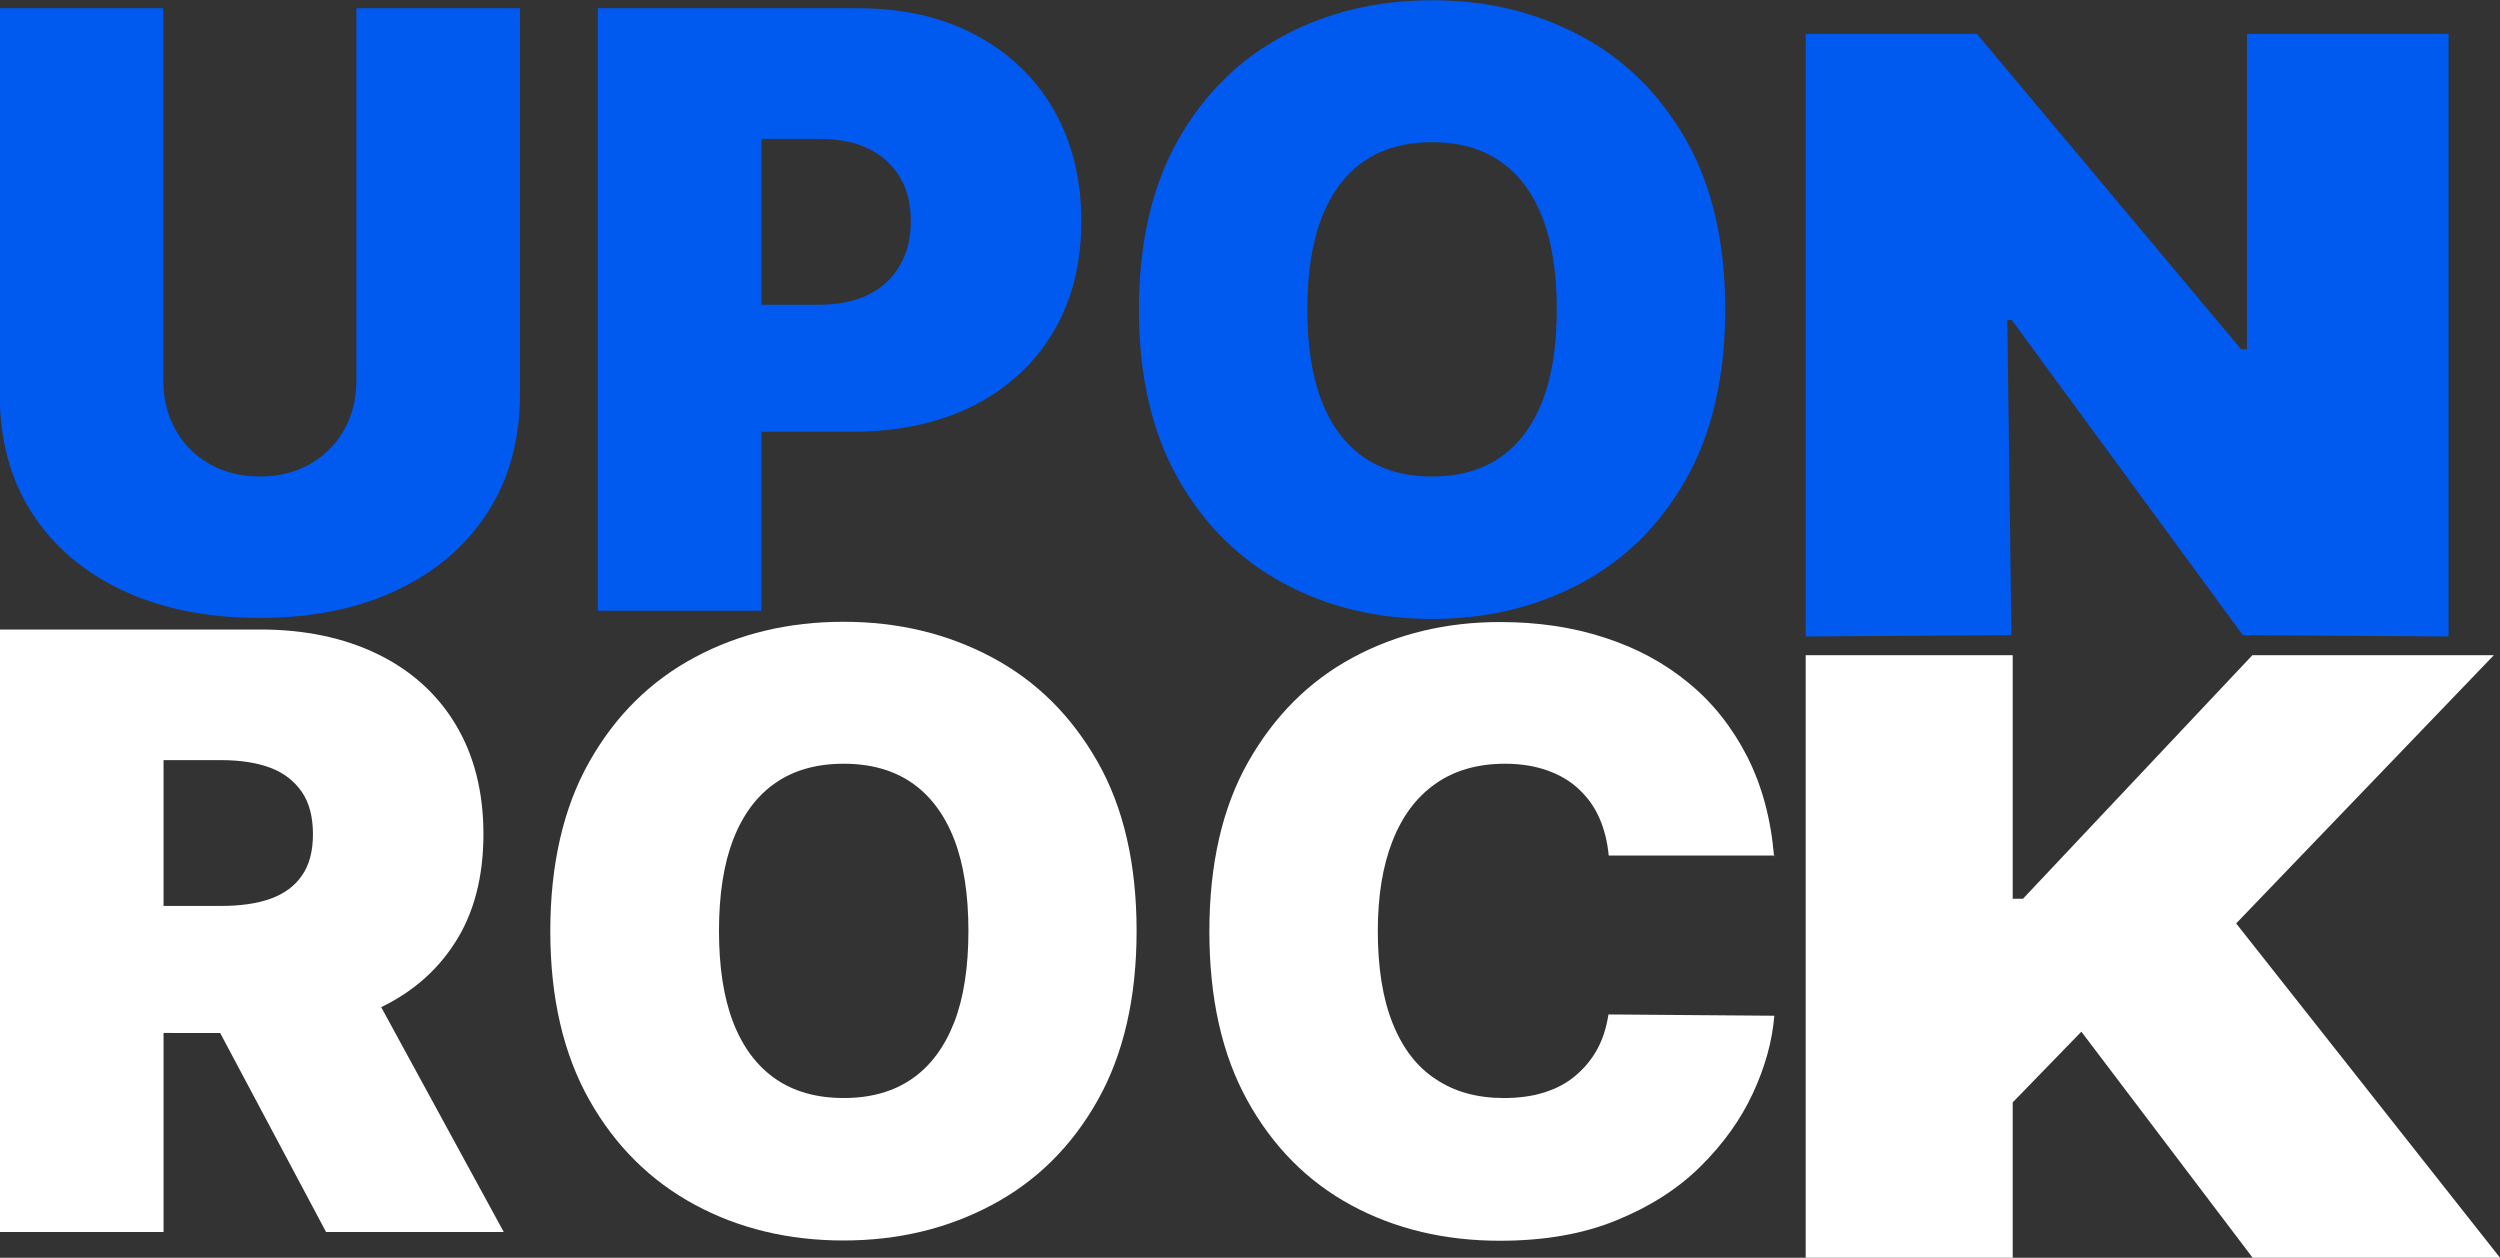 <?xml version="1.0" encoding="UTF-8"?>
<svg id="Layer_2" xmlns="http://www.w3.org/2000/svg" viewBox="0 0 97.22 48.91">
  <rect x="0" y="0" width="97.22" height="48.91" fill="#333333" stroke="none"/>
  <defs>
    <style>
      .cls-1 {
        fill: #fff;
      }

      .cls-2 {
        fill: #005af0;
      }
    </style>
  </defs>
  <g id="Layer_1-2" data-name="Layer_1">
    <path class="cls-2" d="M13.86.32h6.36v15.01c0,1.78-.43,3.33-1.28,4.63-.85,1.3-2.03,2.3-3.55,3.01s-3.28,1.06-5.29,1.06-3.79-.35-5.31-1.06c-1.52-.71-2.7-1.71-3.54-3.01s-1.26-2.84-1.26-4.63V.32h6.36v14.46c0,.72.16,1.37.48,1.94.32.57.76,1.01,1.33,1.33.57.32,1.21.48,1.94.48s1.38-.16,1.95-.48c.56-.32,1.01-.76,1.33-1.33.32-.57.48-1.21.48-1.94V.32Z"/>
    <path class="cls-2" d="M23.25,23.75V.32h10.11c1.74,0,3.26.34,4.56,1.03s2.32,1.65,3.04,2.89c.72,1.24,1.09,2.7,1.09,4.36s-.37,3.13-1.12,4.36c-.74,1.23-1.79,2.17-3.12,2.84-1.34.66-2.9.99-4.68.99h-6.04v-4.94h4.76c.75,0,1.39-.13,1.92-.39.53-.26.94-.64,1.22-1.13.29-.49.43-1.06.43-1.73s-.14-1.25-.43-1.72c-.29-.48-.69-.84-1.22-1.1-.53-.26-1.17-.38-1.92-.38h-2.24v18.35h-6.36Z"/>
    <path class="cls-2" d="M67.09,12.03c0,2.61-.51,4.81-1.52,6.6-1.01,1.79-2.38,3.14-4.11,4.06s-3.65,1.38-5.77,1.38-4.06-.46-5.78-1.39-3.09-2.28-4.1-4.07c-1.01-1.79-1.52-3.98-1.52-6.57s.51-4.81,1.52-6.59c1.01-1.79,2.38-3.14,4.1-4.06s3.65-1.38,5.78-1.38,4.04.46,5.77,1.38,3.09,2.27,4.11,4.06,1.52,3.99,1.52,6.59ZM60.54,12.03c0-1.4-.18-2.59-.55-3.55-.37-.96-.92-1.7-1.64-2.2-.72-.5-1.61-.75-2.66-.75s-1.94.25-2.66.75c-.72.5-1.26,1.23-1.64,2.2-.37.97-.55,2.15-.55,3.55s.18,2.59.55,3.55c.37.96.92,1.7,1.64,2.2.72.5,1.61.75,2.66.75s1.94-.25,2.66-.75c.72-.5,1.26-1.23,1.64-2.2.37-.96.55-2.15.55-3.55Z"/>
    <path class="cls-2" d="M95.22,1.32v23.43l-8-.05-8.99-12.26h-.17l.16,12.26-8,.05V1.32h6.66l10.27,12.26h.23V1.32h7.84Z"/>
    <path class="cls-1" d="M0,47.91v-23.43h10.11c1.74,0,3.26.32,4.56.95s2.32,1.54,3.04,2.73c.72,1.19,1.09,2.62,1.09,4.28s-.37,3.09-1.12,4.24c-.74,1.15-1.79,2.02-3.12,2.61s-2.9.88-4.68.88H3.84v-4.94h4.76c.75,0,1.39-.09,1.92-.28.53-.19.94-.49,1.22-.9.29-.41.43-.95.43-1.61s-.14-1.22-.43-1.64c-.29-.42-.69-.74-1.22-.94-.53-.2-1.17-.3-1.92-.3h-2.24v18.35H0ZM13.73,37.16l5.86,10.75h-6.91l-5.72-10.75h6.77Z"/>
    <path class="cls-1" d="M44.2,36.2c0,2.61-.51,4.81-1.52,6.6-1.01,1.79-2.38,3.14-4.11,4.06s-3.65,1.38-5.77,1.38-4.06-.46-5.78-1.39-3.09-2.28-4.1-4.07c-1.01-1.79-1.52-3.98-1.52-6.57s.51-4.81,1.52-6.59c1.01-1.79,2.38-3.14,4.1-4.06s3.65-1.38,5.78-1.38,4.04.46,5.77,1.38,3.09,2.27,4.11,4.06,1.52,3.99,1.52,6.59ZM37.66,36.2c0-1.4-.18-2.59-.55-3.55-.37-.96-.92-1.7-1.64-2.2-.72-.5-1.61-.75-2.66-.75s-1.94.25-2.66.75c-.72.5-1.26,1.23-1.64,2.2-.37.97-.55,2.15-.55,3.55s.18,2.59.55,3.55c.37.96.92,1.7,1.64,2.2.72.5,1.61.75,2.66.75s1.94-.25,2.66-.75c.72-.5,1.26-1.23,1.64-2.2.37-.96.55-2.15.55-3.55Z"/>
    <path class="cls-1" d="M69.01,33.27h-6.45c-.05-.53-.17-1.02-.36-1.45-.19-.44-.46-.81-.8-1.13-.34-.32-.75-.56-1.23-.73-.48-.17-1.03-.26-1.64-.26-1.07,0-1.97.26-2.71.78-.74.52-1.29,1.26-1.67,2.23-.38.97-.57,2.13-.57,3.49,0,1.43.19,2.63.58,3.6s.94,1.69,1.68,2.17c.73.49,1.61.73,2.64.73.59,0,1.11-.07,1.58-.22.47-.15.87-.36,1.21-.65s.62-.62.84-1.02c.22-.4.36-.85.44-1.36l6.45.05c-.08.99-.36,2-.84,3.03-.48,1.03-1.16,1.97-2.04,2.84-.88.87-1.97,1.56-3.27,2.09-1.3.53-2.8.79-4.52.79-2.15,0-4.08-.46-5.78-1.38s-3.05-2.28-4.04-4.07c-.99-1.79-1.48-3.98-1.48-6.58s.5-4.81,1.51-6.59,2.36-3.14,4.07-4.06,3.62-1.38,5.72-1.38c1.48,0,2.84.2,4.08.61,1.24.4,2.33.99,3.27,1.77.94.77,1.69,1.73,2.27,2.86.57,1.13.92,2.42,1.04,3.88Z"/>
    <path class="cls-1" d="M70.22,48.91v-23.43h8.05v9.47h.4l8.92-9.47h9.39l-10.02,10.43,10.26,13h-9.62l-6.66-8.79-2.67,2.75v6.04h-8.05Z"/>
  </g>
</svg>
